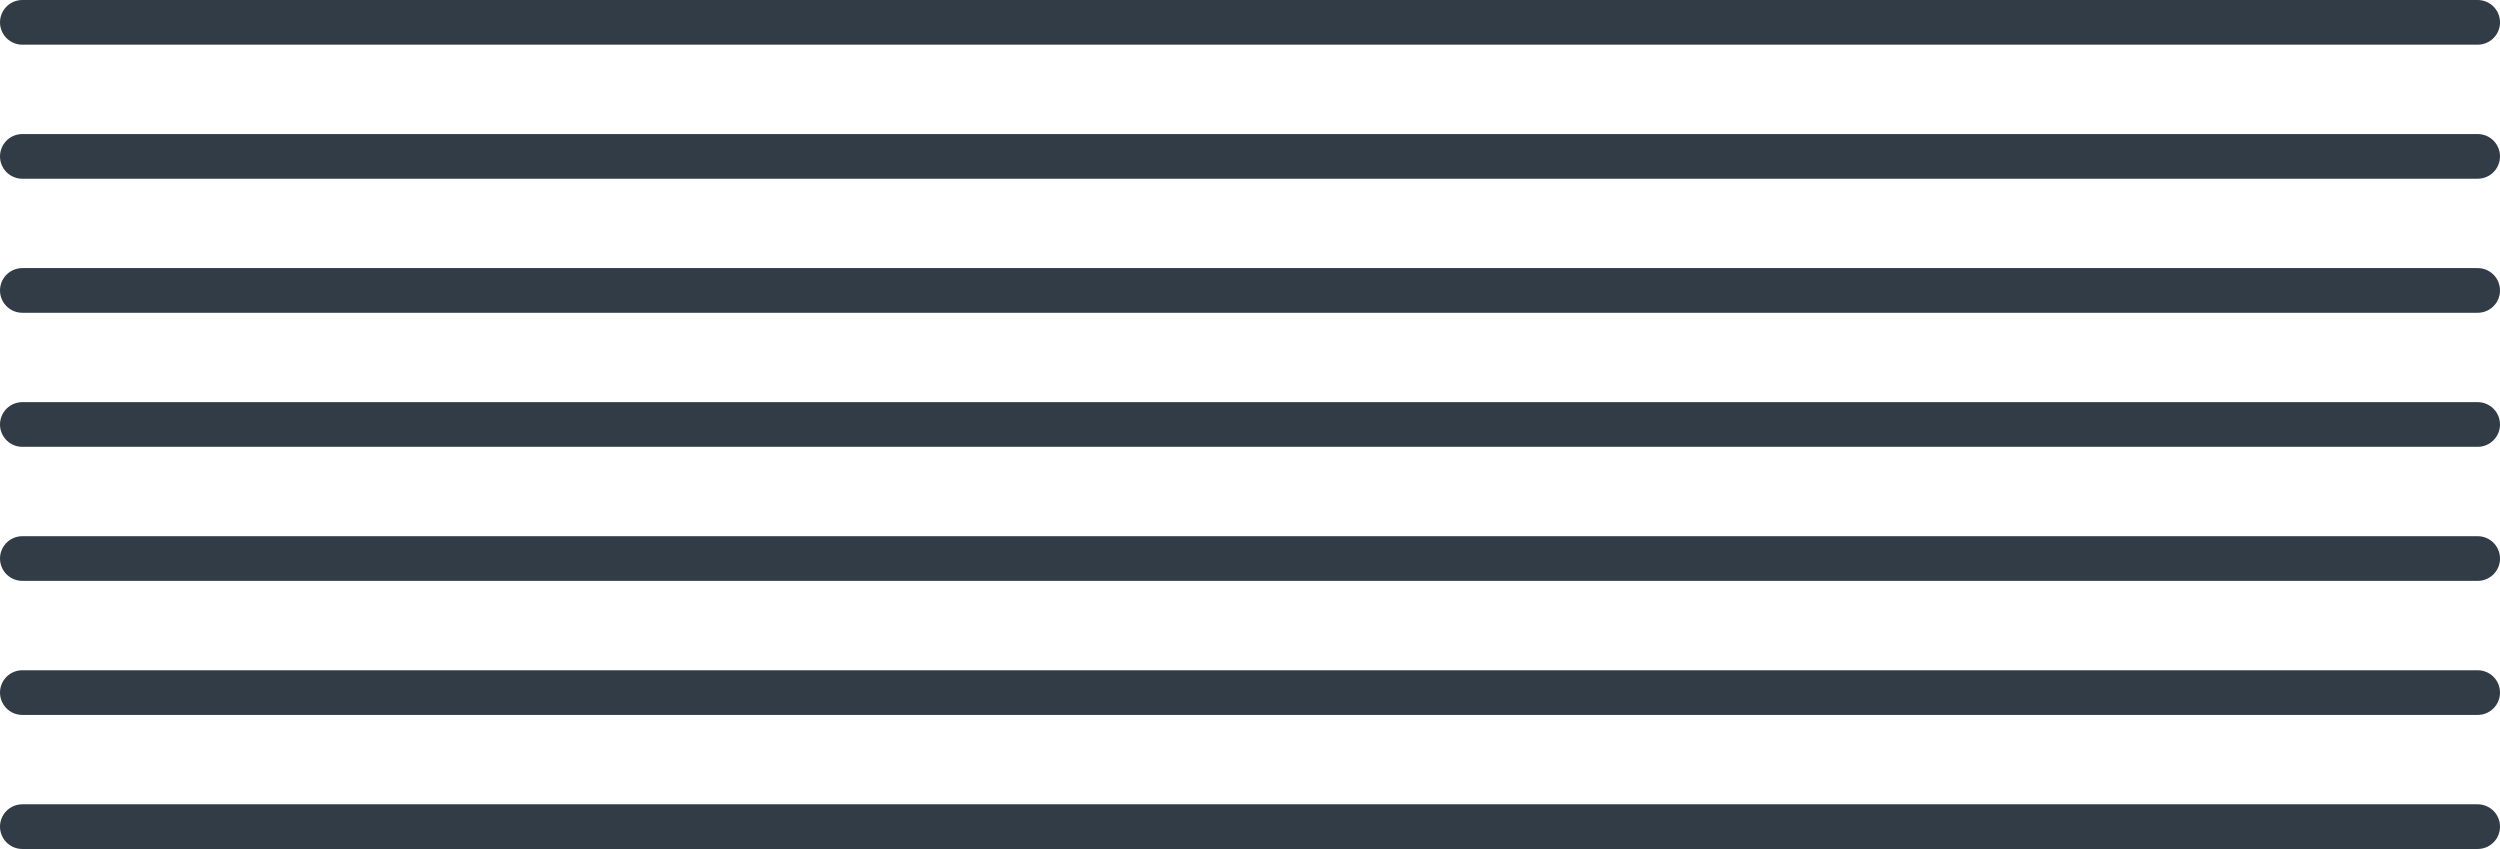 <?xml version="1.0" encoding="utf-8"?>
<!-- Generator: Adobe Illustrator 25.1.0, SVG Export Plug-In . SVG Version: 6.00 Build 0)  -->
<svg version="1.1" id="Layer_1" xmlns="http://www.w3.org/2000/svg" xmlns:xlink="http://www.w3.org/1999/xlink" x="0px" y="0px"
	 viewBox="0 0 111.9 38" style="enable-background:new 0 0 111.9 38;" xml:space="preserve">
<style type="text/css">
	.st0{fill:none;stroke:#323C47;stroke-width:2;stroke-linecap:round;stroke-linejoin:round;}
</style>
<line class="st0" x1="1" y1="1" x2="110.9" y2="1"/>
<line class="st0" x1="1" y1="7" x2="110.9" y2="7"/>
<line class="st0" x1="1" y1="13" x2="110.9" y2="13"/>
<line class="st0" x1="1" y1="19" x2="110.9" y2="19"/>
<line class="st0" x1="1" y1="25" x2="110.9" y2="25"/>
<line class="st0" x1="1" y1="31" x2="110.9" y2="31"/>
<line class="st0" x1="1" y1="37" x2="110.9" y2="37"/>
</svg>
